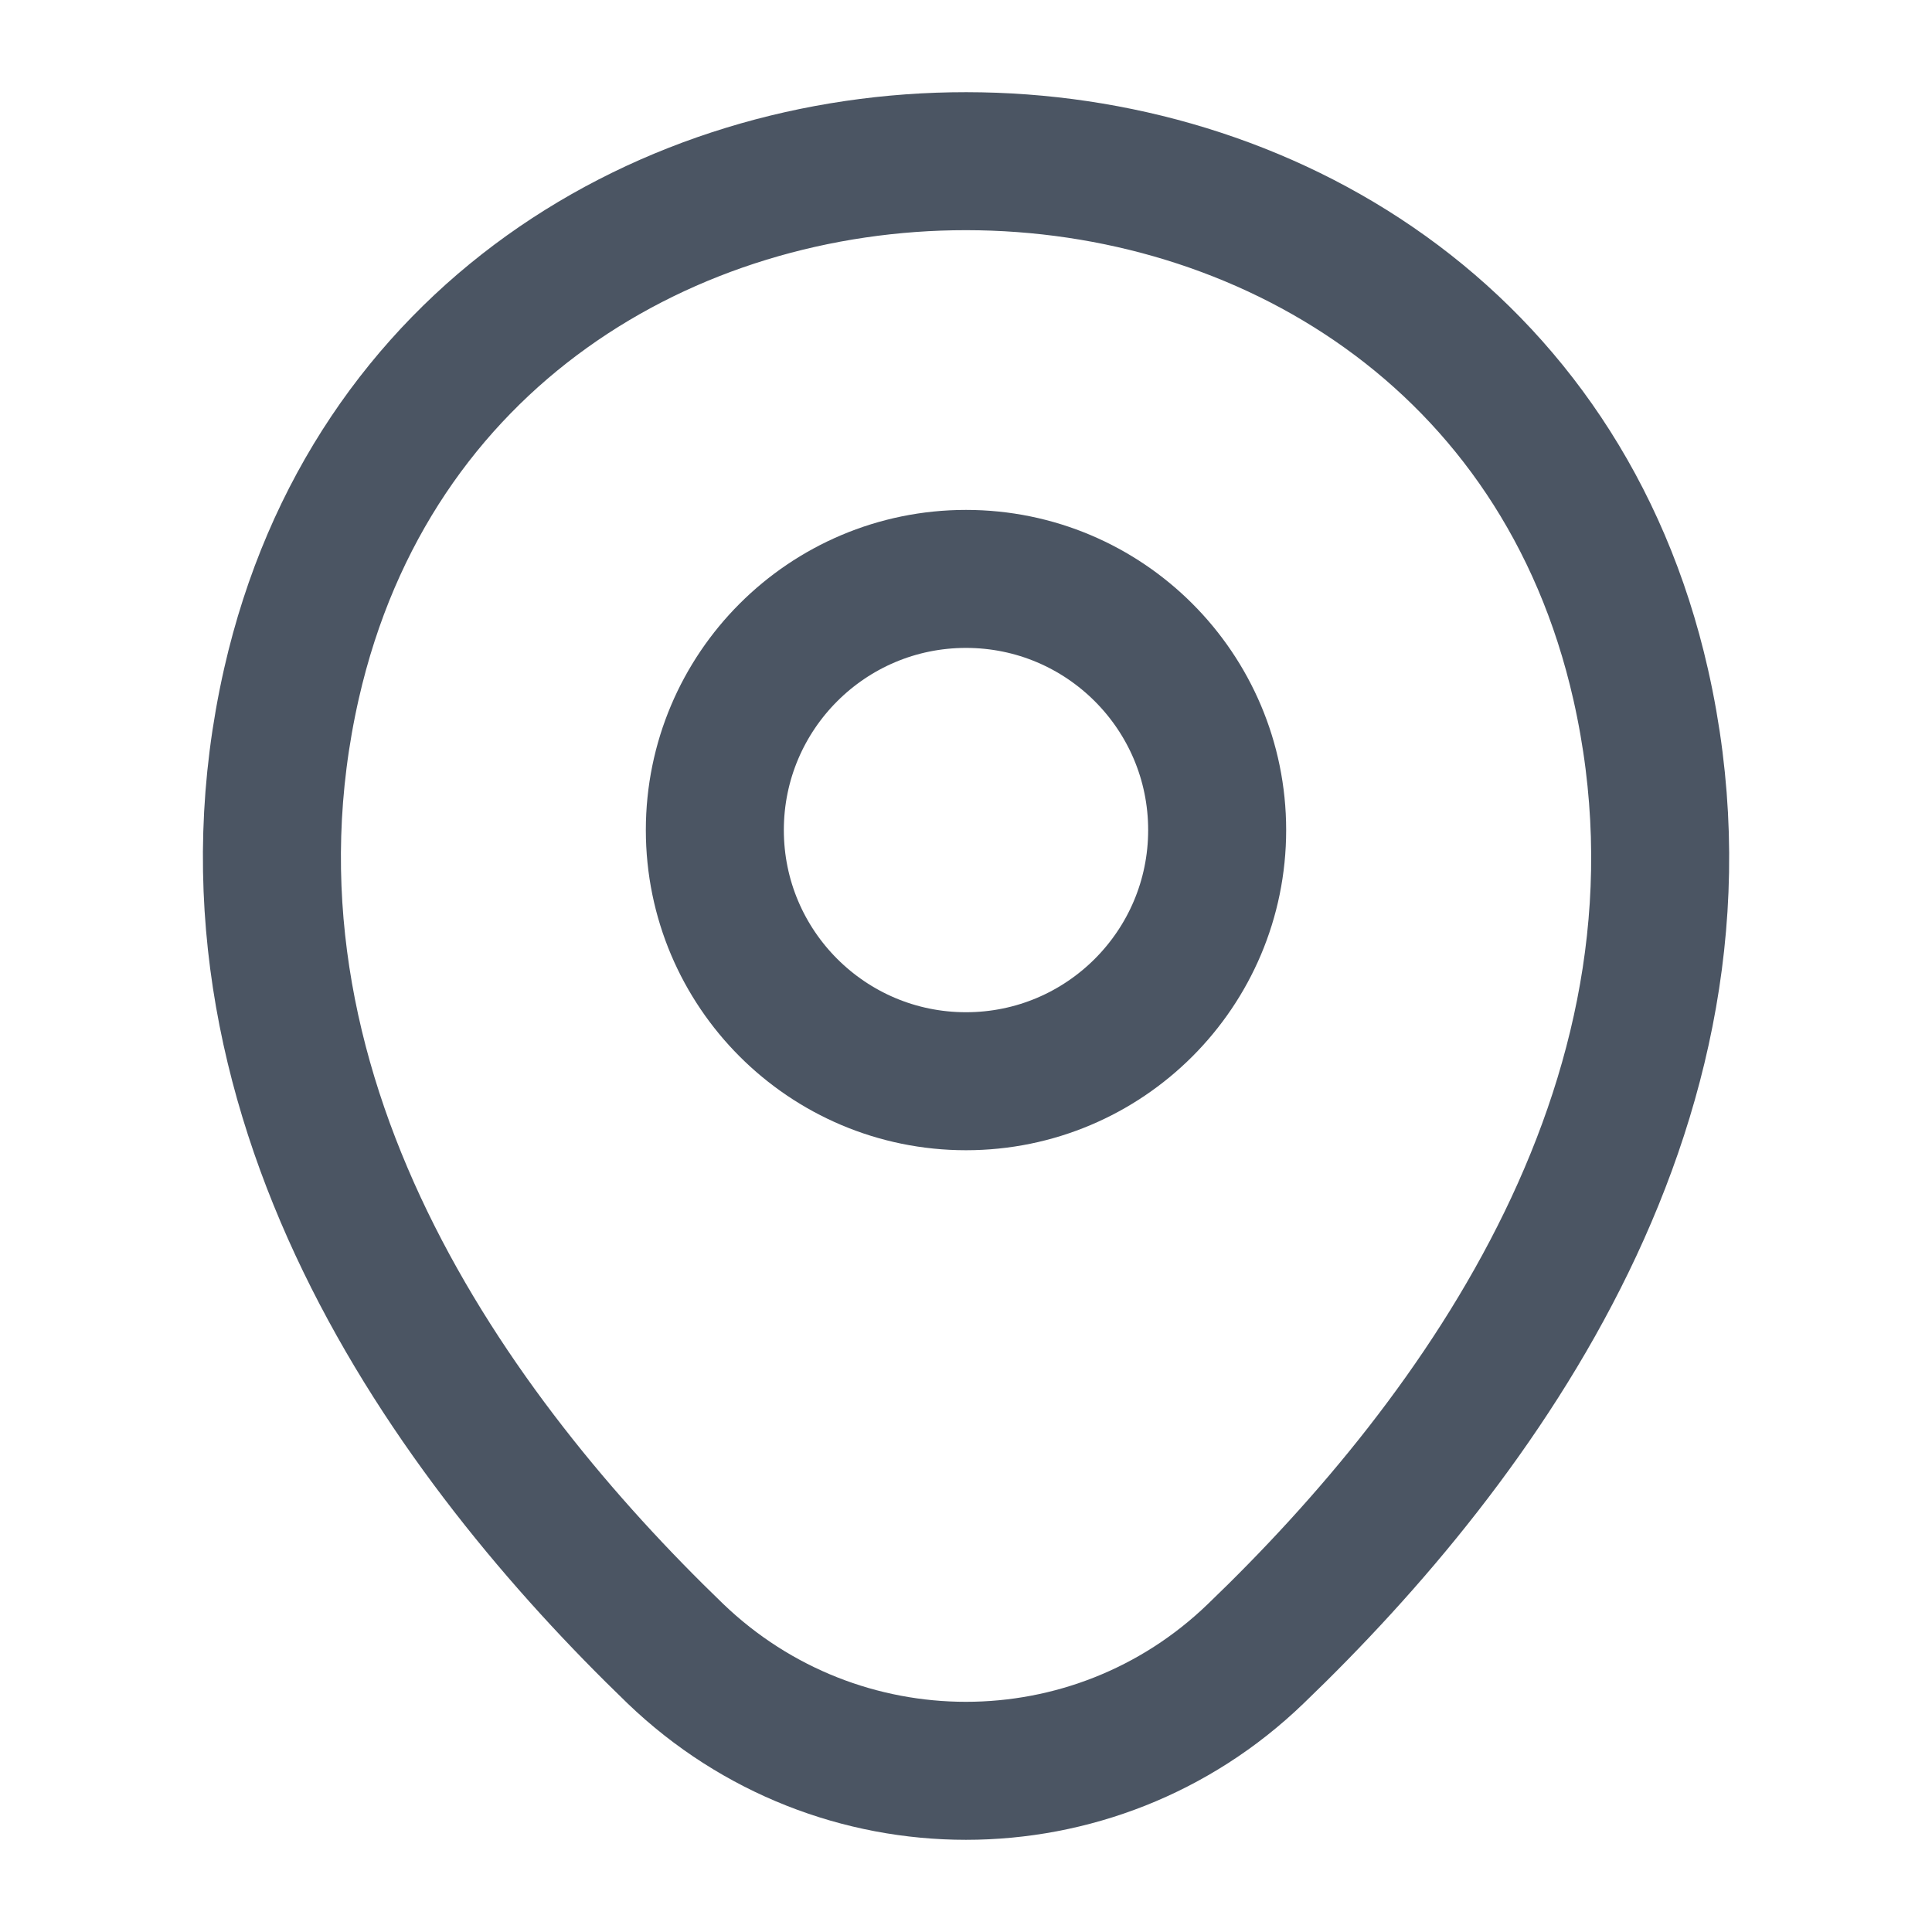 <svg width="14" height="14" viewBox="0 0 14 14" fill="none" xmlns="http://www.w3.org/2000/svg">
<path d="M7 7.835C8.005 7.835 8.82 7.02 8.82 6.015C8.82 5.01 8.005 4.195 7 4.195C5.995 4.195 5.18 5.01 5.18 6.015C5.18 7.02 5.995 7.835 7 7.835Z" stroke="#4B5563"/>
<path d="M2.112 4.954C3.261 -0.098 10.745 -0.092 11.889 4.96C12.559 7.923 10.716 10.431 9.1 11.983C7.928 13.115 6.073 13.115 4.894 11.983C3.284 10.431 1.441 7.917 2.112 4.954Z" stroke="#4B5563"/>
</svg>
